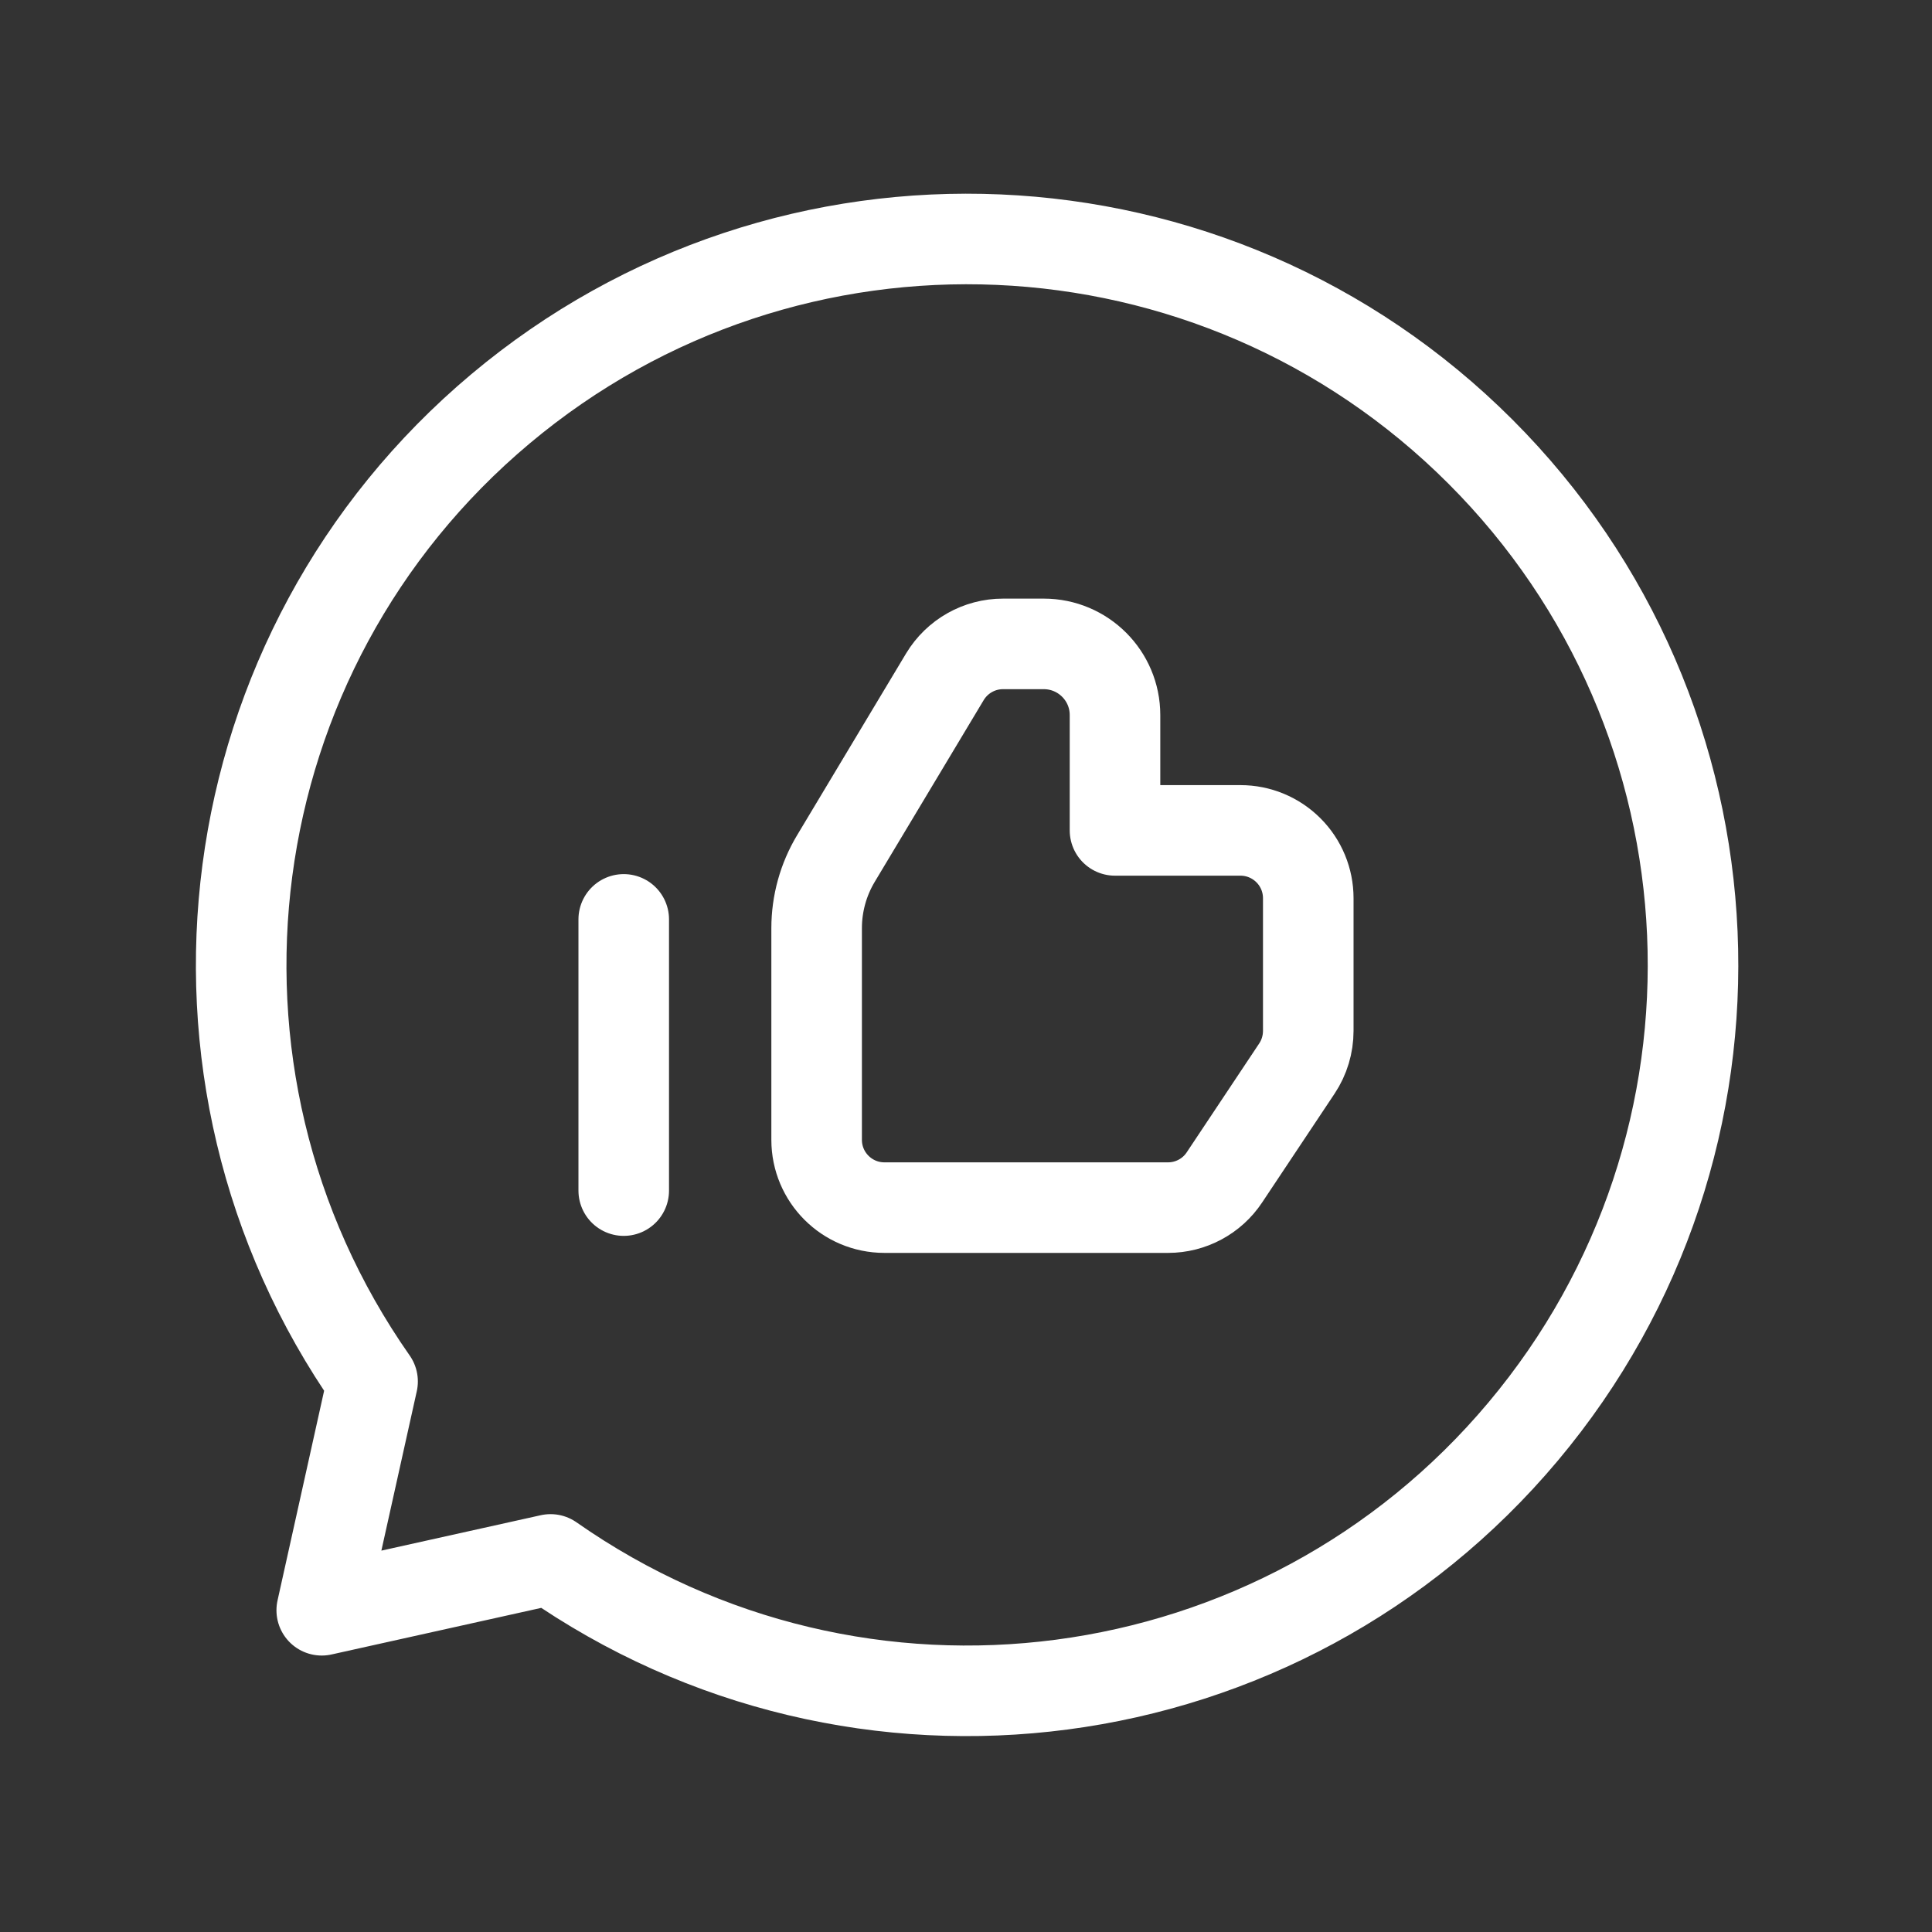 <svg width="32" height="32" viewBox="0 0 32 32" fill="none" xmlns="http://www.w3.org/2000/svg">
<rect x="0" y="0" width="32" height="32" fill="#333333" stroke="none"/>
<path d="M10.331 15.228V19.72" stroke="white" stroke-width="1.5" stroke-linecap="round" stroke-linejoin="round"/>
<path fill-rule="evenodd" clip-rule="evenodd" d="M13.526 18.879V18.879C13.526 19.499 14.028 20.002 14.649 20.002H19.347C19.722 20.002 20.073 19.814 20.28 19.502L21.481 17.698C21.604 17.513 21.669 17.296 21.669 17.074V14.877V14.877C21.669 14.579 21.551 14.293 21.34 14.083C21.129 13.872 20.844 13.754 20.546 13.754H18.468V11.844C18.468 11.193 17.94 10.665 17.288 10.665H16.615C16.22 10.664 15.854 10.871 15.65 11.21L13.846 14.219C13.636 14.568 13.526 14.968 13.526 15.374V18.879Z" stroke="white" stroke-width="1.5" stroke-linecap="round" stroke-linejoin="round"/>
<path fill-rule="evenodd" clip-rule="evenodd" d="M6.171 22.881L5.329 26.671L9.119 25.829C14.226 29.406 21.22 28.487 25.228 23.711C29.236 18.936 28.929 11.889 24.52 7.48C20.111 3.071 13.064 2.764 8.289 6.772C3.513 10.78 2.594 17.774 6.171 22.881Z" stroke="white" stroke-width="1.5" stroke-linecap="round" stroke-linejoin="round"/>
</svg>

